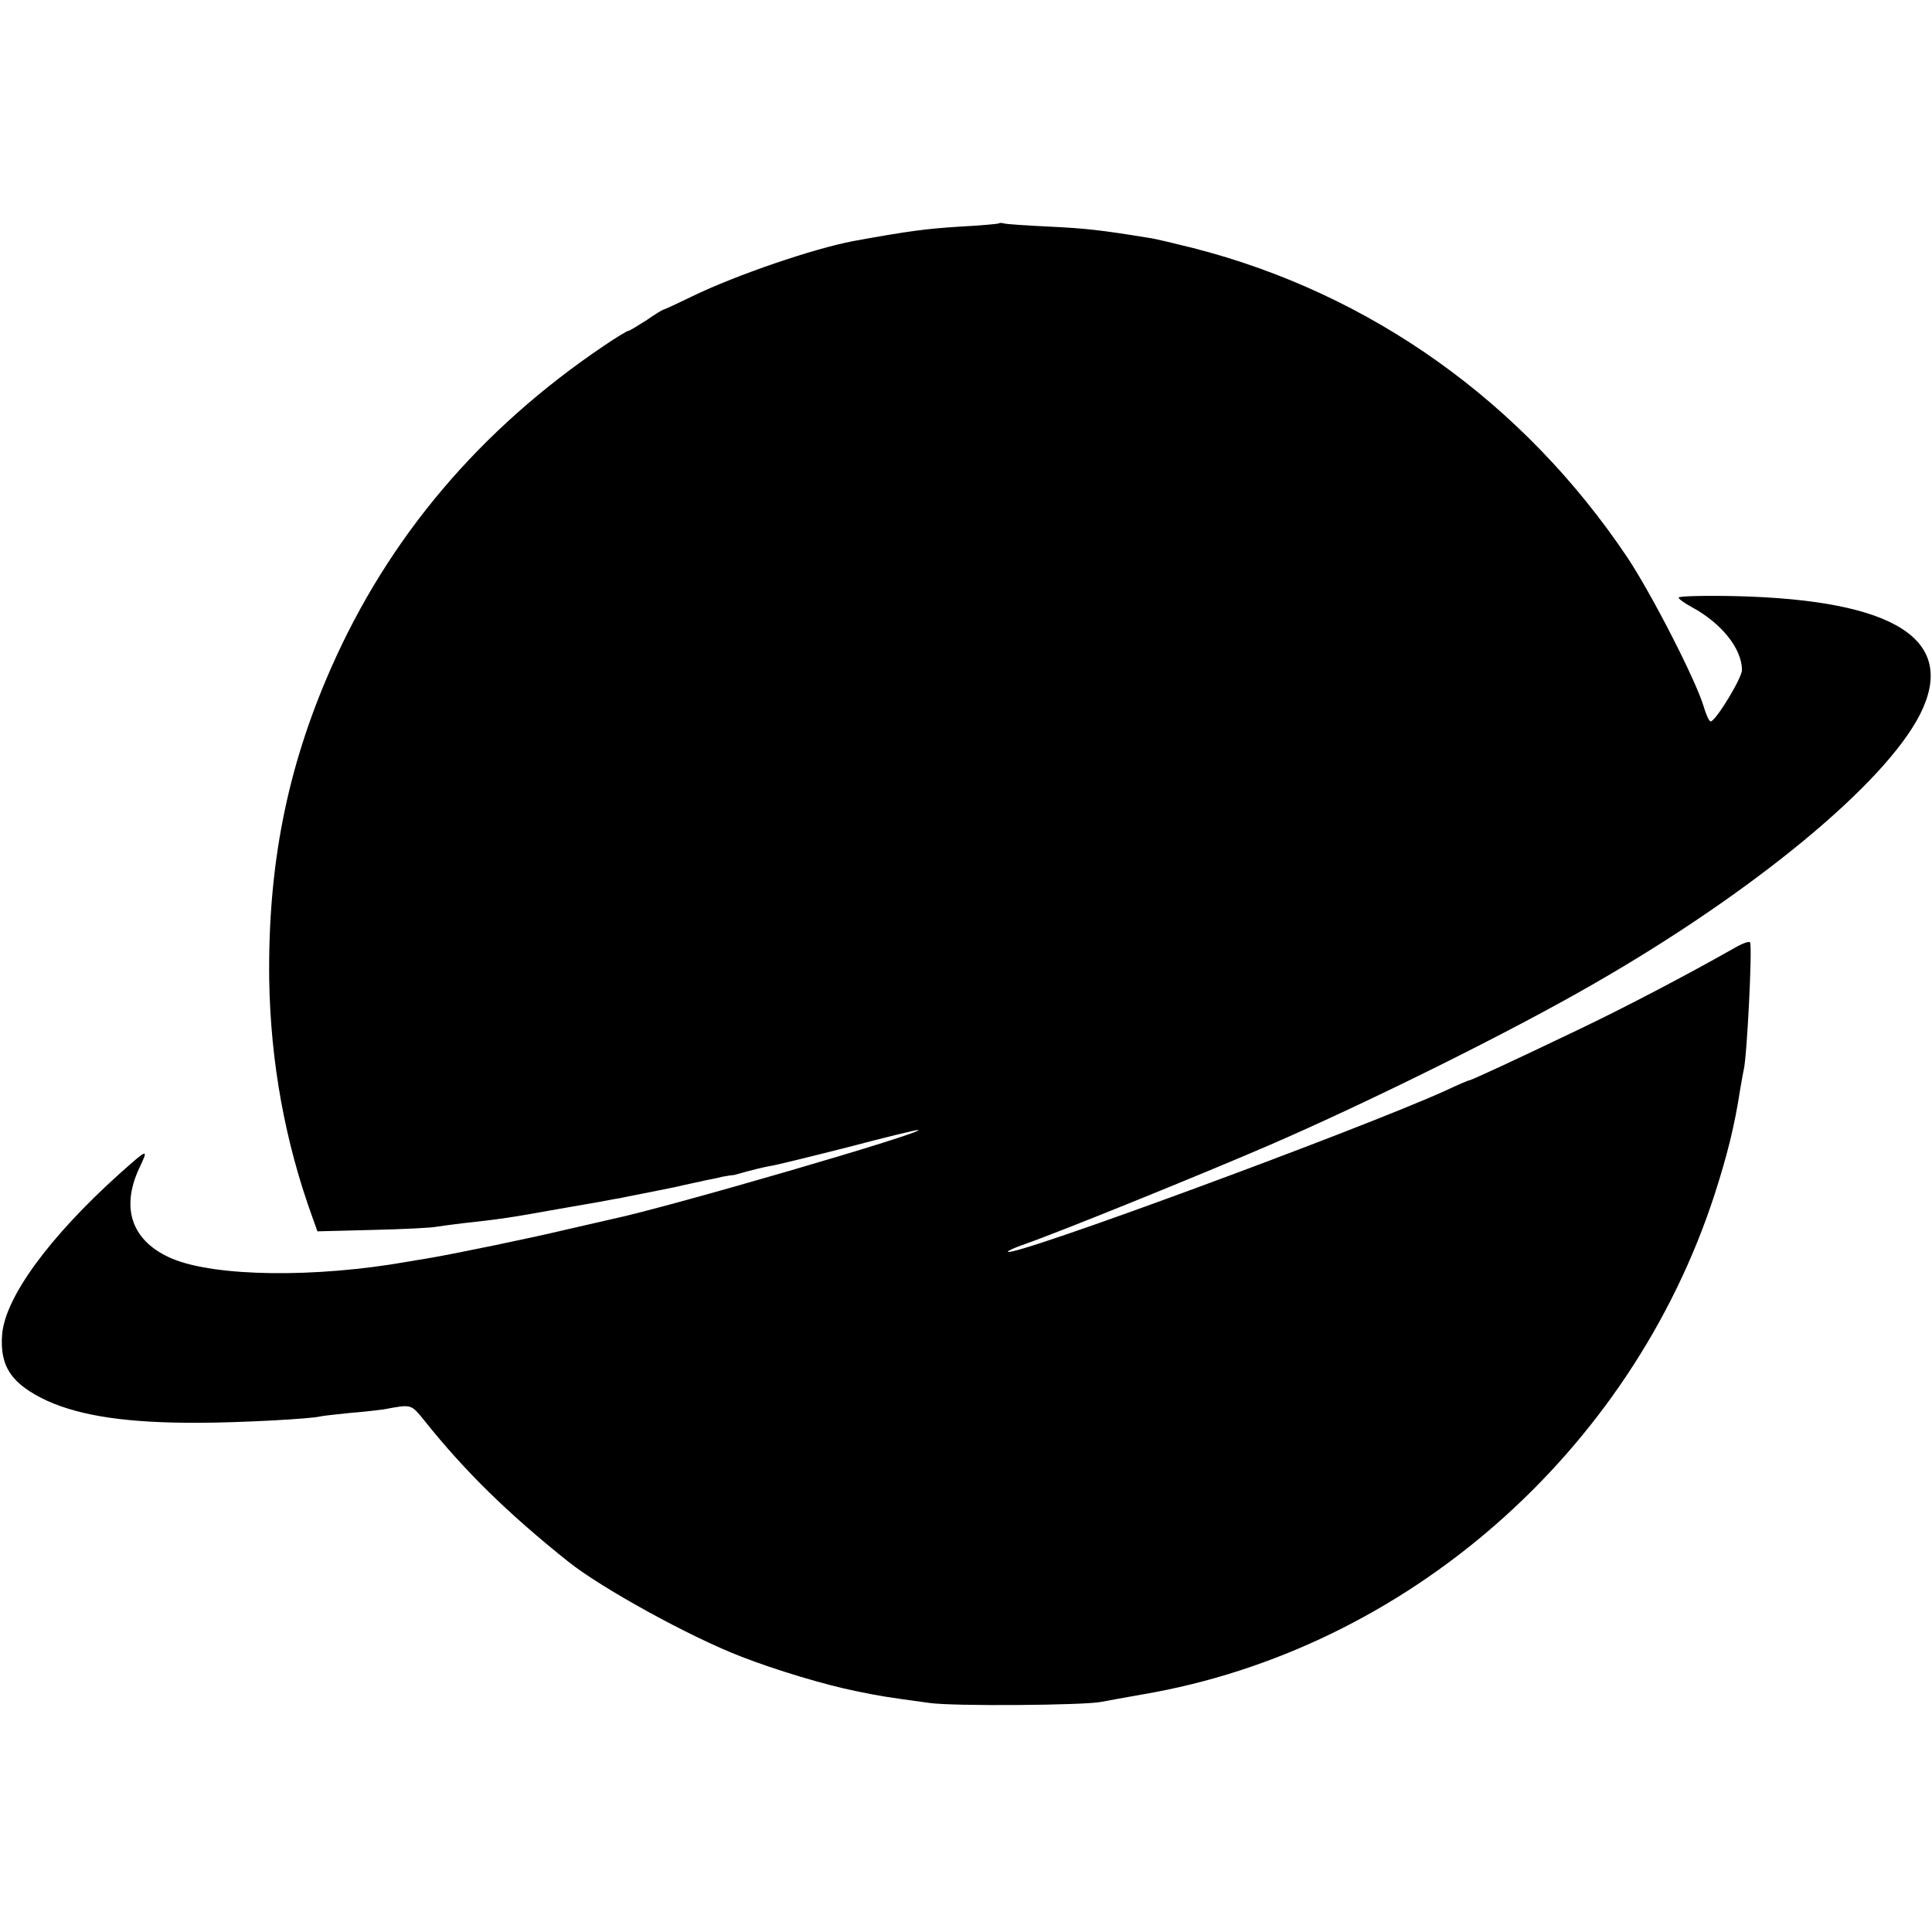 <?xml version="1.0" standalone="no"?>
<!DOCTYPE svg PUBLIC "-//W3C//DTD SVG 20010904//EN"
 "http://www.w3.org/TR/2001/REC-SVG-20010904/DTD/svg10.dtd">
<svg version="1.0" xmlns="http://www.w3.org/2000/svg"
 width="549pt" height="549pt" viewBox="0 0 549 549"
 preserveAspectRatio="xMidYMid meet">
<g transform="translate(0,549) scale(0.1,-0.1)"
fill="#000000" stroke="none">
<path d="M2838 4855 c-1 -1 -52 -6 -111 -9 -94 -6 -143 -12 -302 -41 -112 -21
-332 -96 -458 -157 -43 -21 -80 -38 -82 -38 -2 0 -24 -13 -48 -30 -25 -16 -48
-30 -51 -30 -4 0 -35 -19 -69 -42 -353 -238 -613 -545 -777 -918 -125 -284
-179 -561 -175 -885 4 -234 45 -459 122 -672 l15 -42 157 4 c86 2 167 6 181 9
14 2 48 7 75 10 110 12 136 16 275 41 47 8 99 17 115 20 17 3 41 8 55 10 14 3
38 8 55 11 16 3 61 12 100 20 38 9 79 17 90 20 11 2 32 6 47 10 15 3 30 5 33
5 2 0 19 5 37 10 18 5 47 12 63 15 17 2 117 27 224 54 106 28 196 50 200 49
30 -4 -715 -221 -869 -253 -14 -3 -74 -17 -135 -31 -96 -23 -309 -67 -385 -80
-14 -2 -41 -7 -60 -10 -265 -47 -547 -43 -670 8 -114 48 -148 141 -95 256 28
59 27 59 -55 -14 -200 -180 -326 -352 -334 -458 -7 -91 28 -141 129 -188 96
-43 229 -63 430 -62 113 0 318 11 345 18 8 2 47 6 85 10 39 3 81 8 95 10 81
15 77 16 117 -33 114 -143 238 -264 407 -399 95 -76 346 -214 491 -270 100
-39 237 -80 325 -98 67 -14 85 -17 210 -34 66 -10 444 -7 490 3 14 3 66 12
116 21 748 127 1387 686 1626 1420 36 112 57 195 73 300 5 28 9 52 10 55 9 33
25 348 18 362 -2 4 -20 -2 -41 -14 -139 -79 -319 -173 -447 -234 -192 -92
-305 -144 -310 -144 -3 0 -33 -13 -67 -29 -238 -108 -1229 -474 -1244 -458 -2
2 20 12 49 22 100 35 490 193 692 280 284 123 686 322 925 460 453 260 826
568 926 765 107 212 -70 325 -523 336 -90 2 -163 0 -163 -4 0 -4 17 -16 37
-27 84 -45 143 -118 143 -179 0 -23 -75 -146 -89 -146 -4 0 -13 19 -20 43 -22
74 -147 318 -216 422 -296 442 -730 751 -1234 880 -53 13 -109 27 -126 29
-135 22 -179 27 -282 32 -65 3 -123 7 -130 9 -6 2 -13 2 -15 0z"/>
</g>
</svg>
